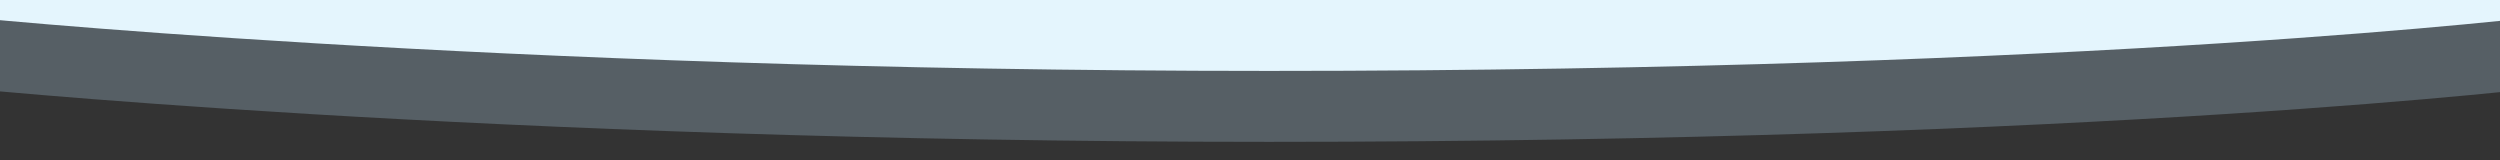 <?xml version="1.0" encoding="iso-8859-1"?>
<!-- Generator: Adobe Illustrator 18.1.1, SVG Export Plug-In . SVG Version: 6.00 Build 0)  -->
<svg version="1.1" id="Layer_1" xmlns="http://www.w3.org/2000/svg" xmlns:xlink="http://www.w3.org/1999/xlink" x="0px" y="0px"
	 viewBox="0 0 176.25 11.312" enable-background="new 0 0 176.25 11.312" xml:space="preserve" preserveAspectRatio="none">
<rect x="0" y="0" width="176.25" height="11.312" fill="#333333" stroke="none"/>
<path fill="#E4F5FD" stroke="#565F65" stroke-width="5" stroke-miterlimit="10" d="M179.776,3.603c0,0-31.647,3.897-90.309,3.897
	C33.813,7.5-3.49,3.603-3.49,3.603V-23h183.266V3.603z"/>
</svg>
